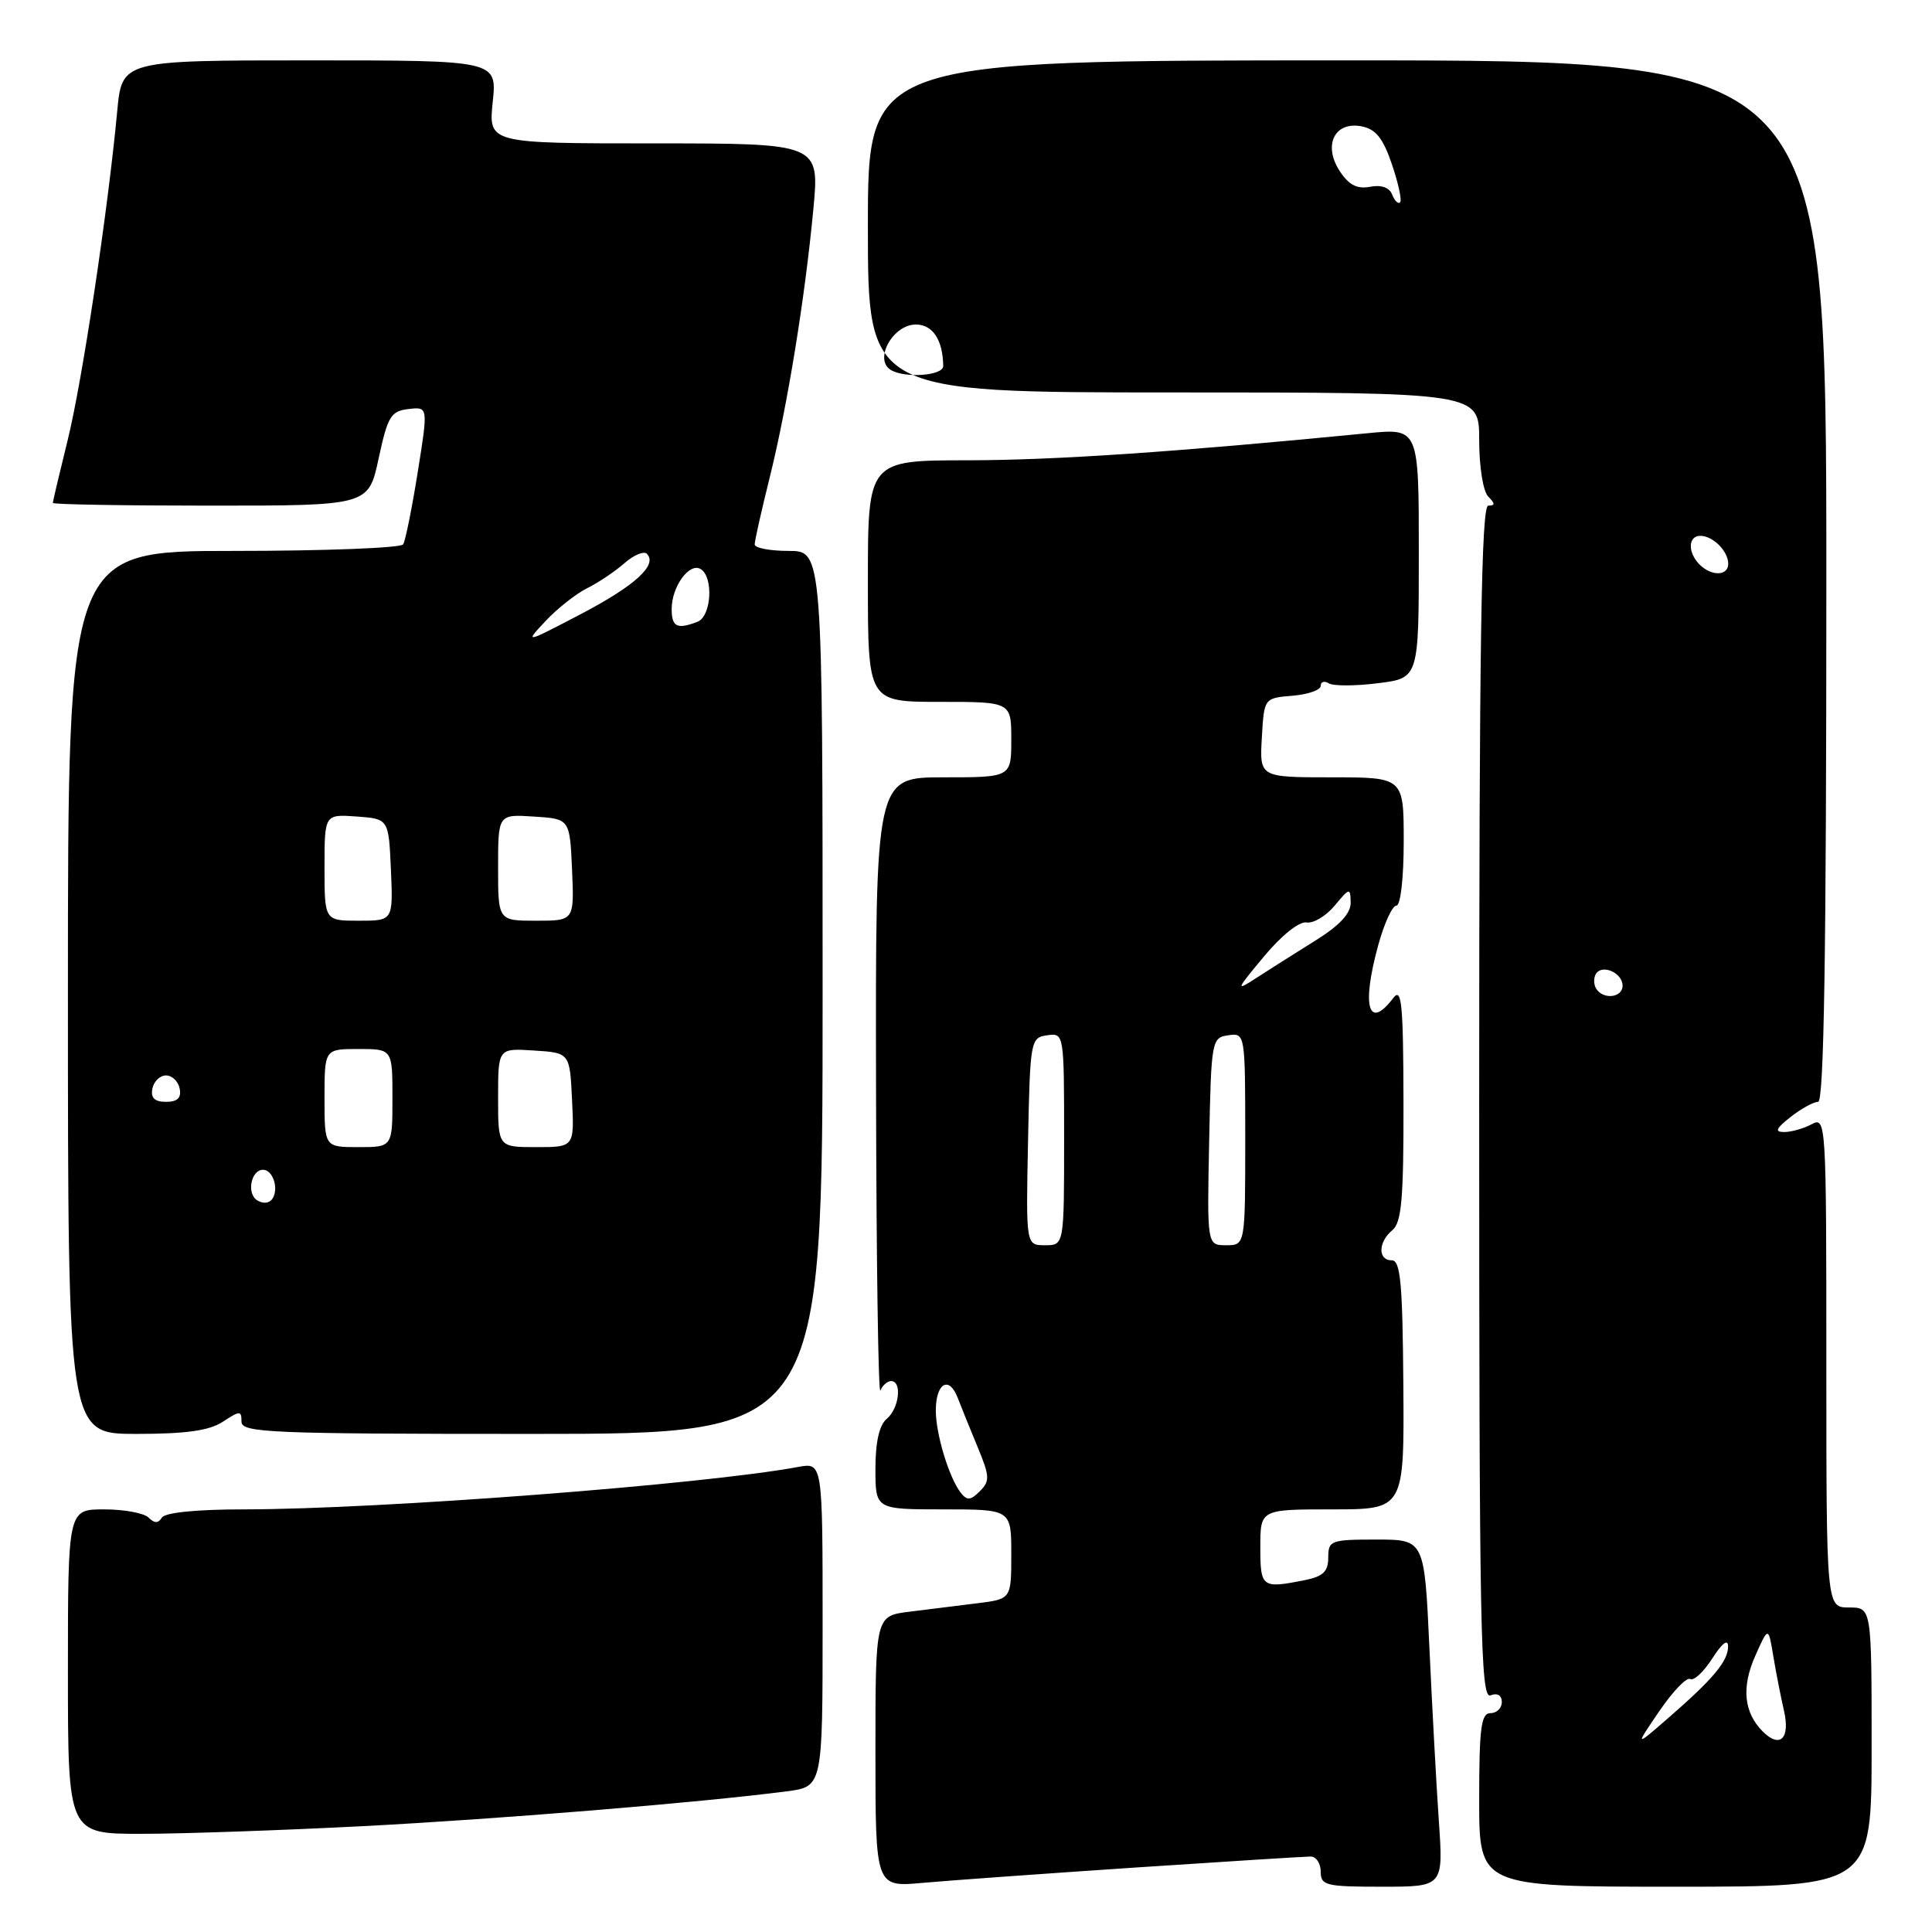 <?xml version="1.0" encoding="UTF-8" standalone="no"?>
<!DOCTYPE svg PUBLIC "-//W3C//DTD SVG 1.1//EN" "http://www.w3.org/Graphics/SVG/1.1/DTD/svg11.dtd" >
<svg xmlns="http://www.w3.org/2000/svg" xmlns:xlink="http://www.w3.org/1999/xlink" version="1.1" viewBox="0 0 256 256">
 <g >
 <path fill="currentColor"
d=" M 150.41 247.46 C 162.46 246.66 172.92 246.00 173.66 246.00 C 174.40 246.00 175.00 246.90 175.00 248.00 C 175.00 249.84 175.67 250.00 183.13 250.00 C 191.26 250.00 191.26 250.00 190.65 241.25 C 190.32 236.44 189.76 226.09 189.40 218.25 C 188.74 204.00 188.74 204.00 182.37 204.00 C 176.33 204.00 176.00 204.12 176.00 206.38 C 176.00 208.24 175.32 208.89 172.88 209.38 C 167.19 210.51 167.00 210.37 167.00 205.00 C 167.00 200.00 167.00 200.00 176.53 200.00 C 186.07 200.00 186.07 200.00 185.95 183.50 C 185.85 170.00 185.57 167.00 184.42 167.00 C 182.55 167.00 182.60 164.57 184.50 163.00 C 185.72 161.99 185.99 158.83 185.97 146.13 C 185.94 132.92 185.73 130.77 184.61 132.25 C 181.31 136.59 180.39 133.36 182.62 125.25 C 183.41 122.36 184.49 120.00 185.03 120.00 C 185.58 120.00 186.00 116.34 186.00 111.50 C 186.00 103.00 186.00 103.00 176.45 103.00 C 166.90 103.00 166.90 103.00 167.20 97.75 C 167.50 92.50 167.50 92.50 171.25 92.19 C 173.31 92.02 175.00 91.43 175.00 90.88 C 175.00 90.33 175.48 90.18 176.08 90.55 C 176.67 90.91 179.59 90.91 182.58 90.53 C 188.00 89.86 188.00 89.86 188.00 73.30 C 188.00 56.74 188.00 56.74 181.25 57.40 C 155.71 59.90 139.75 60.98 128.25 60.99 C 115.00 61.00 115.00 61.00 115.00 77.00 C 115.00 93.00 115.00 93.00 124.50 93.00 C 134.00 93.00 134.00 93.00 134.00 98.00 C 134.00 103.00 134.00 103.00 125.00 103.00 C 116.00 103.00 116.00 103.00 116.08 144.25 C 116.12 166.94 116.38 184.94 116.66 184.25 C 116.94 183.56 117.58 183.00 118.08 183.00 C 119.56 183.00 119.14 186.64 117.50 188.00 C 116.51 188.82 116.00 191.06 116.00 194.62 C 116.00 200.00 116.00 200.00 125.00 200.00 C 134.00 200.00 134.00 200.00 134.00 205.94 C 134.00 211.88 134.00 211.88 129.50 212.44 C 127.03 212.75 122.97 213.25 120.50 213.56 C 116.00 214.12 116.00 214.12 116.00 232.09 C 116.00 250.06 116.00 250.06 122.25 249.49 C 125.69 249.18 138.36 248.27 150.41 247.46 Z  M 248.00 231.50 C 248.00 213.00 248.00 213.00 245.00 213.00 C 242.00 213.00 242.00 213.00 242.00 180.46 C 242.00 148.61 241.96 147.95 240.07 148.96 C 239.00 149.53 237.37 150.00 236.43 150.00 C 235.11 150.00 235.30 149.55 237.27 148.00 C 238.67 146.90 240.31 146.00 240.91 146.00 C 241.69 146.00 242.00 126.22 242.00 77.00 C 242.00 8.00 242.00 8.00 178.50 8.00 C 115.00 8.00 115.00 8.00 115.00 30.00 C 115.00 52.00 115.00 52.00 155.50 52.00 C 196.00 52.00 196.00 52.00 196.00 58.30 C 196.00 61.87 196.52 65.12 197.20 65.80 C 198.13 66.73 198.13 67.00 197.20 67.00 C 196.28 67.00 196.00 85.25 196.00 146.11 C 196.00 216.01 196.17 225.15 197.50 224.64 C 198.41 224.29 199.00 224.64 199.00 225.53 C 199.00 226.34 198.32 227.00 197.50 227.00 C 196.25 227.00 196.00 228.94 196.00 238.50 C 196.00 250.00 196.00 250.00 222.00 250.00 C 248.00 250.00 248.00 250.00 248.00 231.50 Z  M 48.00 241.98 C 65.97 241.05 92.82 238.85 104.25 237.36 C 109.00 236.74 109.00 236.74 109.00 215.26 C 109.00 193.78 109.00 193.78 105.75 194.38 C 93.18 196.71 50.28 199.99 32.31 200.00 C 26.05 200.00 21.86 200.42 21.45 201.09 C 20.96 201.87 20.47 201.87 19.69 201.09 C 19.09 200.49 16.44 200.00 13.80 200.00 C 9.00 200.00 9.00 200.00 9.00 221.50 C 9.00 243.00 9.00 243.00 18.75 242.99 C 24.11 242.99 37.27 242.53 48.00 241.98 Z  M 29.54 188.38 C 31.80 186.90 32.00 186.90 32.00 188.38 C 32.00 189.84 35.73 190.00 70.50 190.00 C 109.00 190.00 109.00 190.00 109.00 131.50 C 109.00 73.00 109.00 73.00 104.50 73.00 C 102.03 73.00 100.00 72.61 100.00 72.14 C 100.00 71.66 100.88 67.73 101.96 63.39 C 104.33 53.86 106.65 39.61 107.77 27.75 C 108.60 19.00 108.60 19.00 86.66 19.00 C 64.72 19.00 64.72 19.00 65.29 13.50 C 65.86 8.00 65.86 8.00 41.01 8.00 C 16.16 8.00 16.16 8.00 15.53 14.75 C 14.31 27.85 10.89 50.59 8.95 58.39 C 7.88 62.73 7.00 66.44 7.00 66.64 C 7.00 66.84 16.41 67.00 27.91 67.00 C 48.83 67.00 48.83 67.00 50.17 60.75 C 51.37 55.17 51.79 54.47 54.13 54.20 C 56.74 53.89 56.74 53.89 55.35 62.57 C 54.59 67.35 53.72 71.65 53.42 72.13 C 53.12 72.61 43.01 73.00 30.94 73.00 C 9.00 73.00 9.00 73.00 9.00 131.50 C 9.00 190.00 9.00 190.00 18.04 190.00 C 24.67 190.00 27.73 189.57 29.54 188.38 Z  M 127.31 197.80 C 125.76 195.82 124.00 190.04 124.00 186.91 C 124.00 183.28 125.74 182.24 126.89 185.19 C 127.38 186.46 128.58 189.43 129.56 191.79 C 131.15 195.62 131.18 196.25 129.84 197.59 C 128.61 198.82 128.14 198.86 127.31 197.80 Z  M 136.22 151.25 C 136.49 137.85 136.56 137.49 138.75 137.18 C 140.99 136.86 141.00 136.91 141.00 150.93 C 141.00 165.00 141.00 165.00 138.47 165.00 C 135.94 165.00 135.94 165.00 136.22 151.25 Z  M 160.22 151.25 C 160.49 137.85 160.56 137.49 162.75 137.18 C 164.99 136.86 165.00 136.91 165.00 150.93 C 165.00 165.00 165.00 165.00 162.47 165.00 C 159.94 165.00 159.94 165.00 160.22 151.25 Z  M 167.49 126.73 C 169.80 123.95 172.15 122.07 173.12 122.23 C 174.03 122.38 175.71 121.38 176.85 120.00 C 178.84 117.61 178.93 117.59 178.97 119.60 C 178.99 121.04 177.51 122.63 174.25 124.66 C 171.64 126.29 168.15 128.49 166.51 129.56 C 163.68 131.40 163.73 131.24 167.49 126.73 Z  M 219.87 226.73 C 221.66 224.11 223.50 222.19 223.96 222.48 C 224.43 222.76 225.74 221.54 226.89 219.75 C 228.18 217.73 228.97 217.12 228.98 218.14 C 229.00 220.09 227.04 222.44 221.06 227.64 C 216.62 231.50 216.62 231.50 219.87 226.73 Z  M 233.58 229.44 C 231.06 226.91 230.73 223.57 232.59 219.39 C 234.32 215.50 234.32 215.50 234.98 219.50 C 235.35 221.70 235.98 224.92 236.38 226.65 C 237.24 230.35 235.87 231.72 233.58 229.44 Z  M 211.50 131.00 C 211.16 130.45 211.15 129.57 211.47 129.04 C 212.30 127.71 215.00 128.91 215.00 130.61 C 215.00 132.21 212.42 132.50 211.50 131.00 Z  M 225.20 74.80 C 223.61 73.21 223.67 71.00 225.30 71.00 C 226.97 71.00 229.00 73.03 229.00 74.70 C 229.00 76.33 226.79 76.39 225.20 74.80 Z  M 118.02 49.01 C 115.76 47.62 118.32 43.00 121.36 43.00 C 123.59 43.00 124.94 45.05 124.98 48.50 C 125.00 49.78 119.88 50.16 118.02 49.01 Z  M 184.47 25.79 C 184.11 24.84 183.03 24.46 181.54 24.75 C 179.82 25.08 178.73 24.51 177.52 22.67 C 175.28 19.25 176.84 16.05 180.41 16.74 C 182.29 17.10 183.26 18.30 184.44 21.78 C 185.29 24.29 185.78 26.55 185.52 26.81 C 185.26 27.07 184.79 26.61 184.47 25.79 Z  M 34.08 159.05 C 32.65 158.16 33.26 155.00 34.86 155.00 C 36.14 155.00 36.96 157.45 36.13 158.79 C 35.72 159.45 34.90 159.55 34.08 159.05 Z  M 43.00 145.50 C 43.00 139.00 43.00 139.00 47.50 139.00 C 52.00 139.00 52.00 139.00 52.00 145.50 C 52.00 152.00 52.00 152.00 47.50 152.00 C 43.00 152.00 43.00 152.00 43.00 145.50 Z  M 66.00 145.45 C 66.00 138.89 66.00 138.89 70.75 139.20 C 75.50 139.50 75.50 139.50 75.80 145.75 C 76.10 152.00 76.10 152.00 71.05 152.00 C 66.00 152.00 66.00 152.00 66.00 145.45 Z  M 20.19 144.25 C 20.38 143.29 21.19 142.50 22.00 142.50 C 22.81 142.50 23.62 143.29 23.81 144.25 C 24.05 145.48 23.51 146.00 22.00 146.00 C 20.49 146.00 19.95 145.48 20.19 144.25 Z  M 43.00 114.94 C 43.00 107.89 43.00 107.89 47.25 108.19 C 51.50 108.50 51.50 108.50 51.80 115.25 C 52.09 122.00 52.09 122.00 47.55 122.00 C 43.00 122.00 43.00 122.00 43.00 114.94 Z  M 66.00 114.95 C 66.00 107.89 66.00 107.89 70.75 108.20 C 75.50 108.50 75.50 108.50 75.80 115.25 C 76.09 122.00 76.09 122.00 71.05 122.00 C 66.00 122.00 66.00 122.00 66.00 114.95 Z  M 72.30 82.28 C 73.84 80.63 76.32 78.68 77.80 77.94 C 79.29 77.20 81.51 75.71 82.75 74.62 C 83.98 73.54 85.32 72.98 85.71 73.38 C 87.18 74.85 84.15 77.61 76.93 81.39 C 69.50 85.27 69.50 85.27 72.30 82.28 Z  M 89.00 80.69 C 89.00 77.72 91.36 74.48 92.85 75.41 C 94.58 76.48 94.26 81.69 92.42 82.39 C 89.71 83.43 89.00 83.08 89.00 80.69 Z "/>
</g>
</svg>